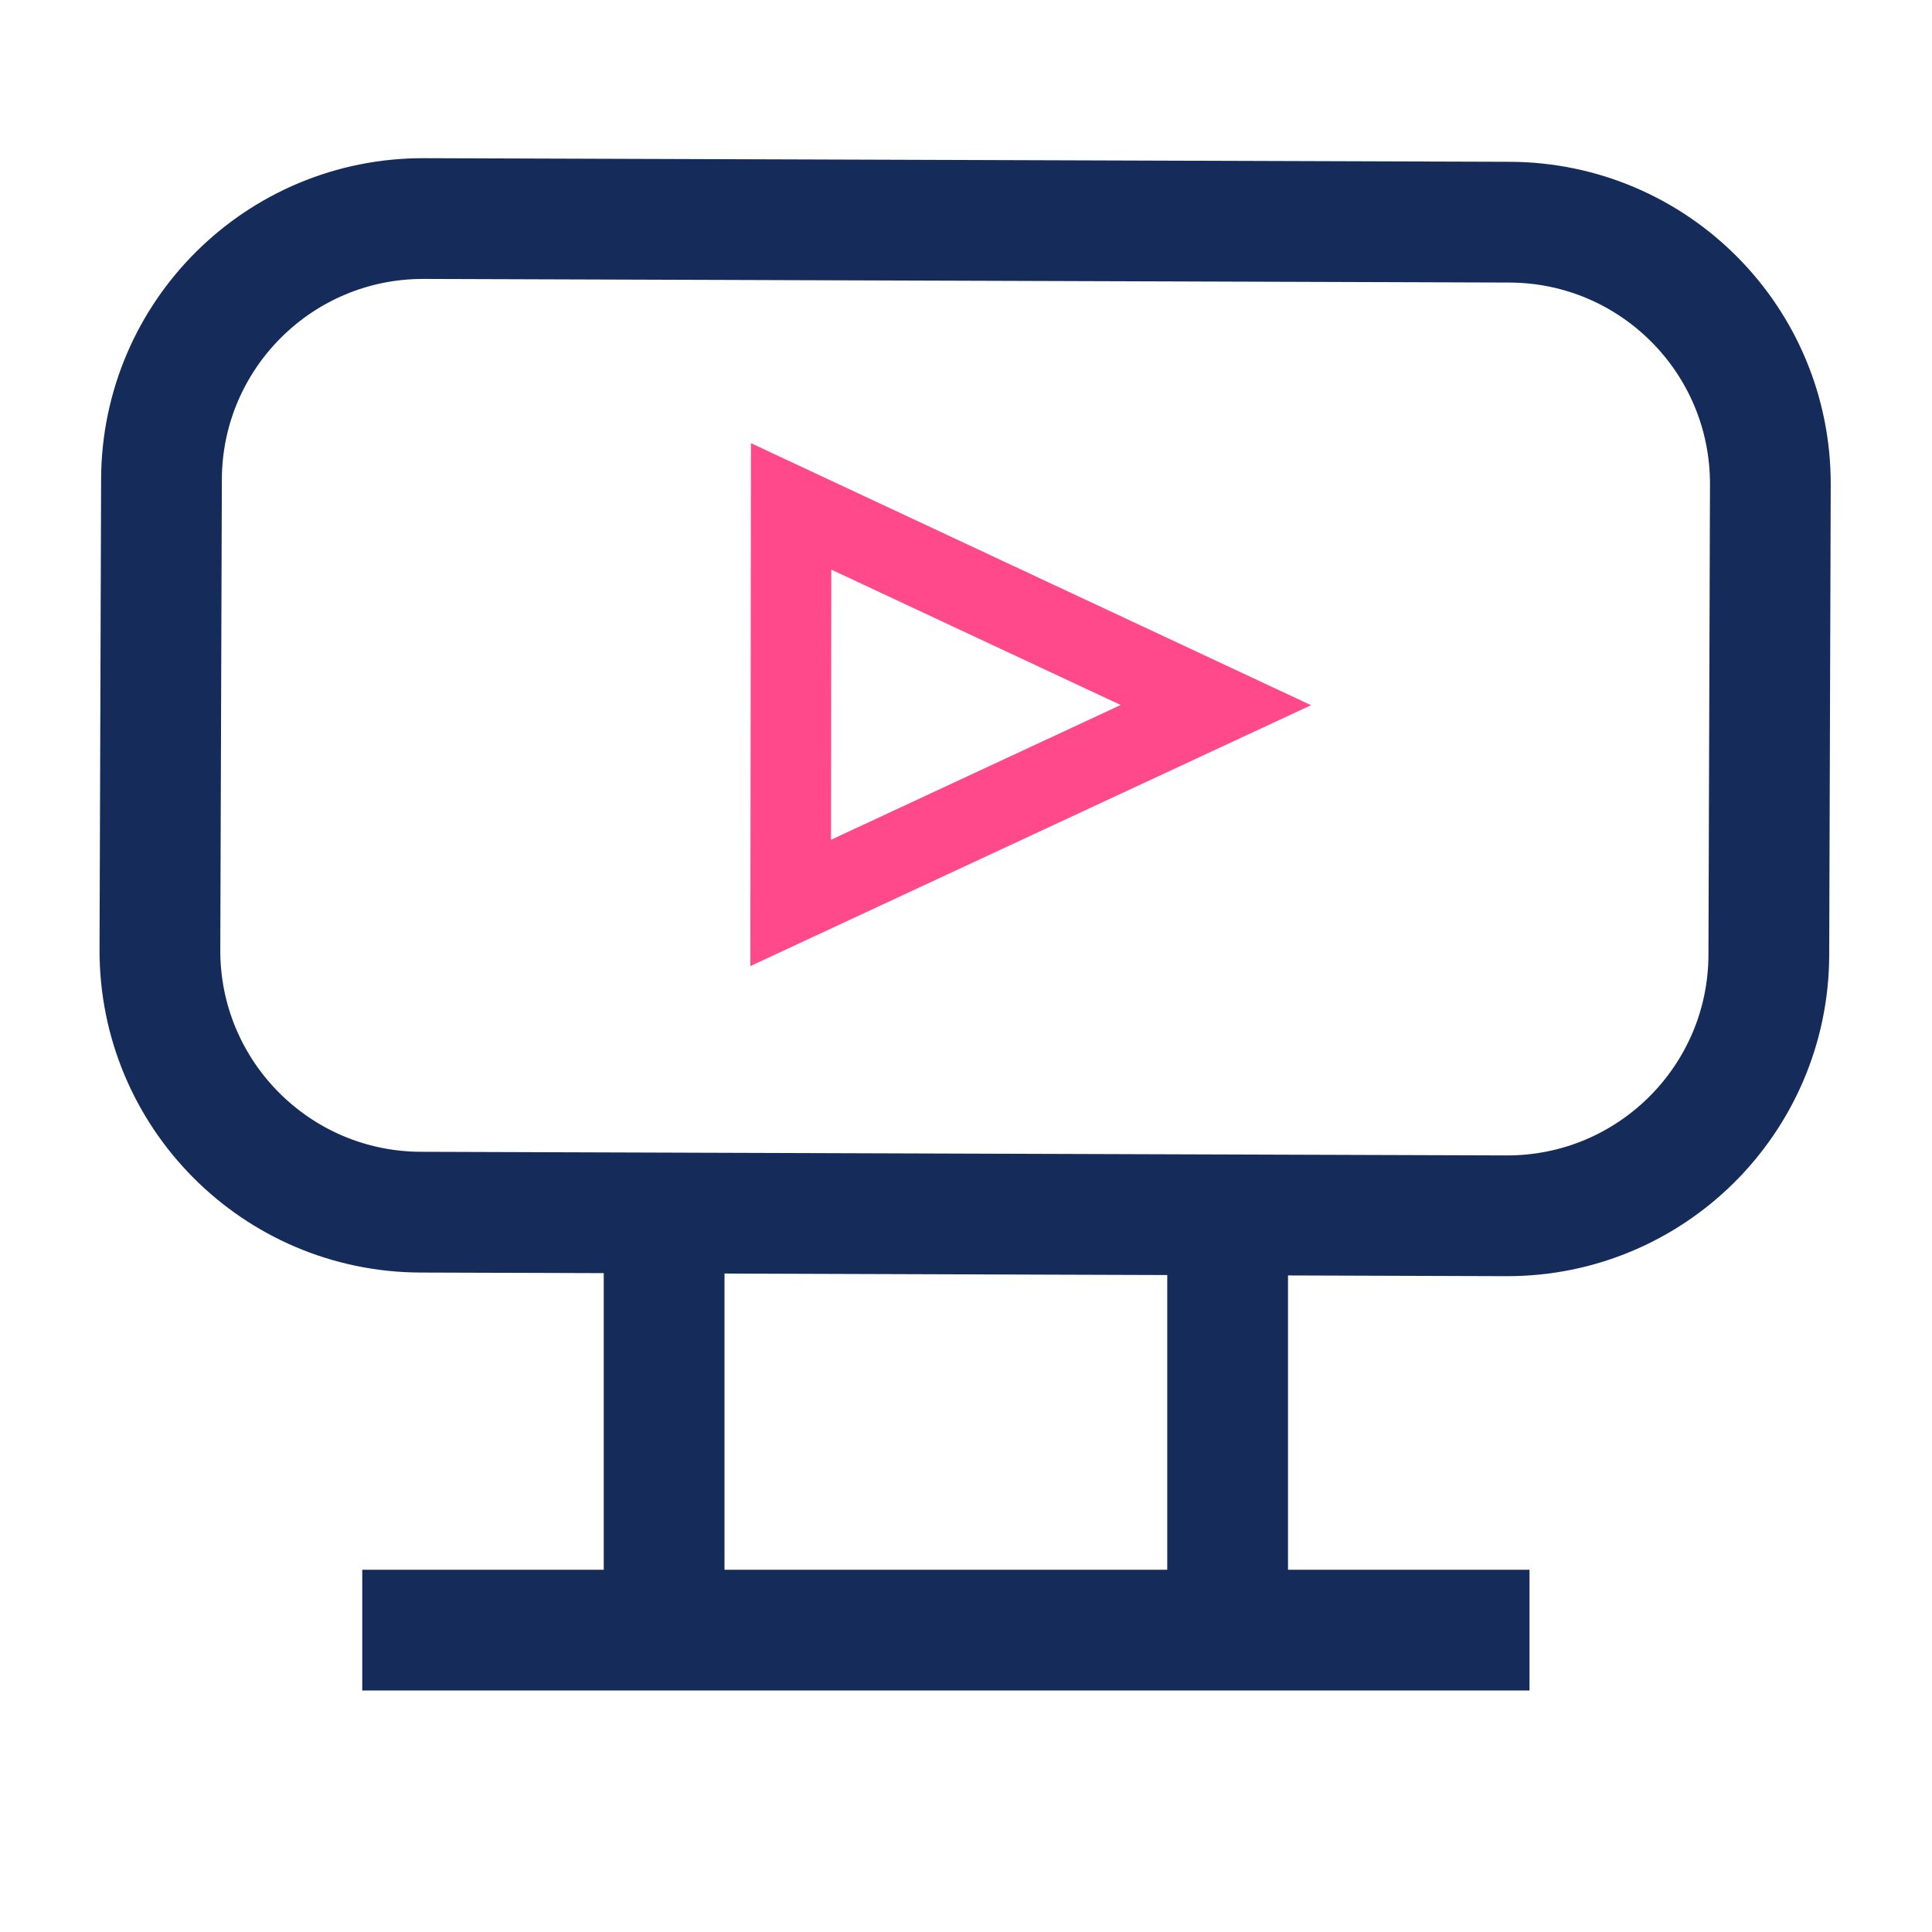 <svg width="48" height="48" viewBox="0 0 48 48" fill="none" xmlns="http://www.w3.org/2000/svg">
<rect width="48" height="48" fill="white"/>
<path d="M37.506 5.52C41.096 5.532 43.996 8.451 43.984 12.041L43.946 23.728C43.934 27.317 41.014 30.218 37.424 30.206L10.451 30.116C6.862 30.104 3.961 27.184 3.973 23.594L4.012 11.908C4.024 8.318 6.944 5.418 10.534 5.43L37.506 5.52Z" stroke="#152C5B" stroke-width="3"/>
<line x1="30.5" y1="30" x2="30.5" y2="40" stroke="#152C5B" stroke-width="3"/>
<line x1="16.5" y1="30" x2="16.5" y2="40" stroke="#152C5B" stroke-width="3"/>
<line x1="38" y1="40.5" x2="9" y2="40.5" stroke="#152C5B" stroke-width="3"/>
<path d="M30.208 17.518L19.644 22.433L19.655 12.581L30.208 17.518Z" stroke="#FF498B" stroke-width="2"/>
</svg>
